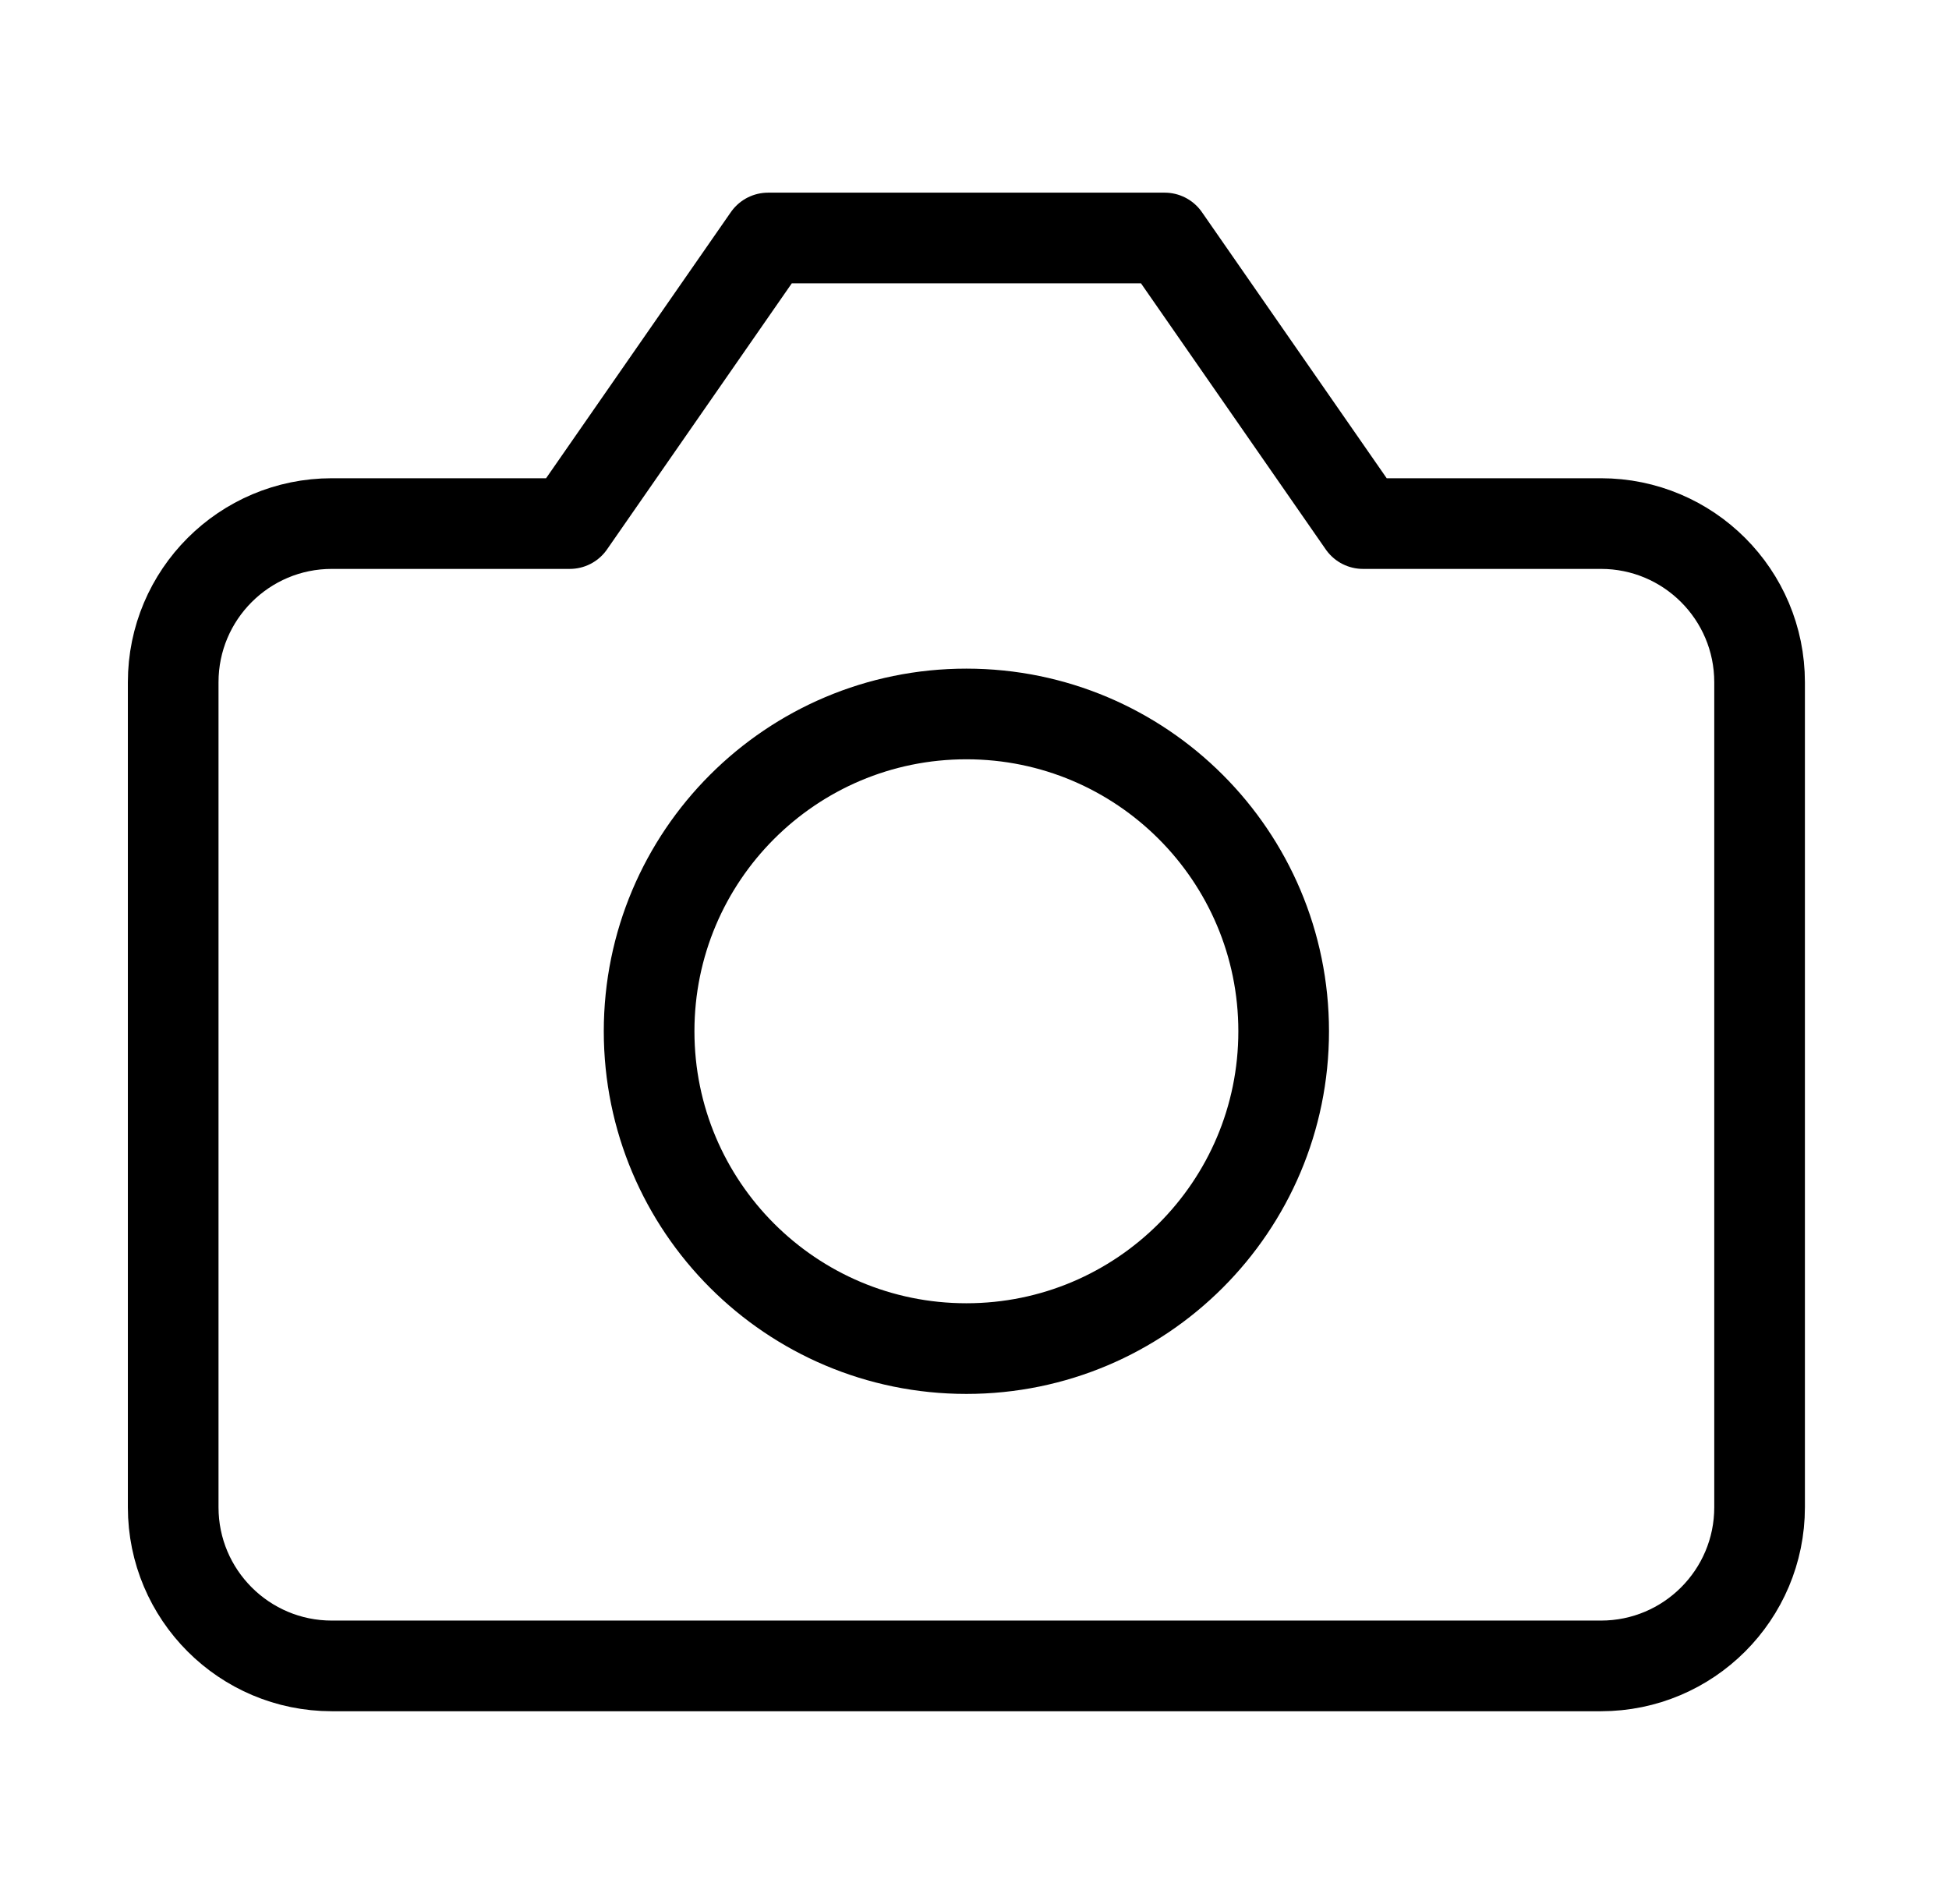 <svg width="43" height="42" viewBox="0 0 43 42" fill="none" xmlns="http://www.w3.org/2000/svg">
<path d="M7.321 36.75H35.321C37.254 36.75 38.821 35.183 38.821 33.25V15.05C38.821 13.117 37.254 11.55 35.321 11.55H30.071L25.696 5.25H16.946L12.571 11.55H7.321C5.388 11.55 3.821 13.117 3.821 15.05V33.25C3.821 35.183 5.388 36.75 7.321 36.75Z" stroke="black" stroke-width="2" stroke-linecap="round" stroke-linejoin="round"/>
<path d="M21.321 29.75C25.187 29.75 28.321 26.616 28.321 22.75C28.321 18.884 25.187 15.75 21.321 15.75C17.455 15.75 14.321 18.884 14.321 22.75C14.321 26.616 17.455 29.75 21.321 29.75Z" stroke="black" stroke-width="2" stroke-linecap="round" stroke-linejoin="round"/>
</svg>
